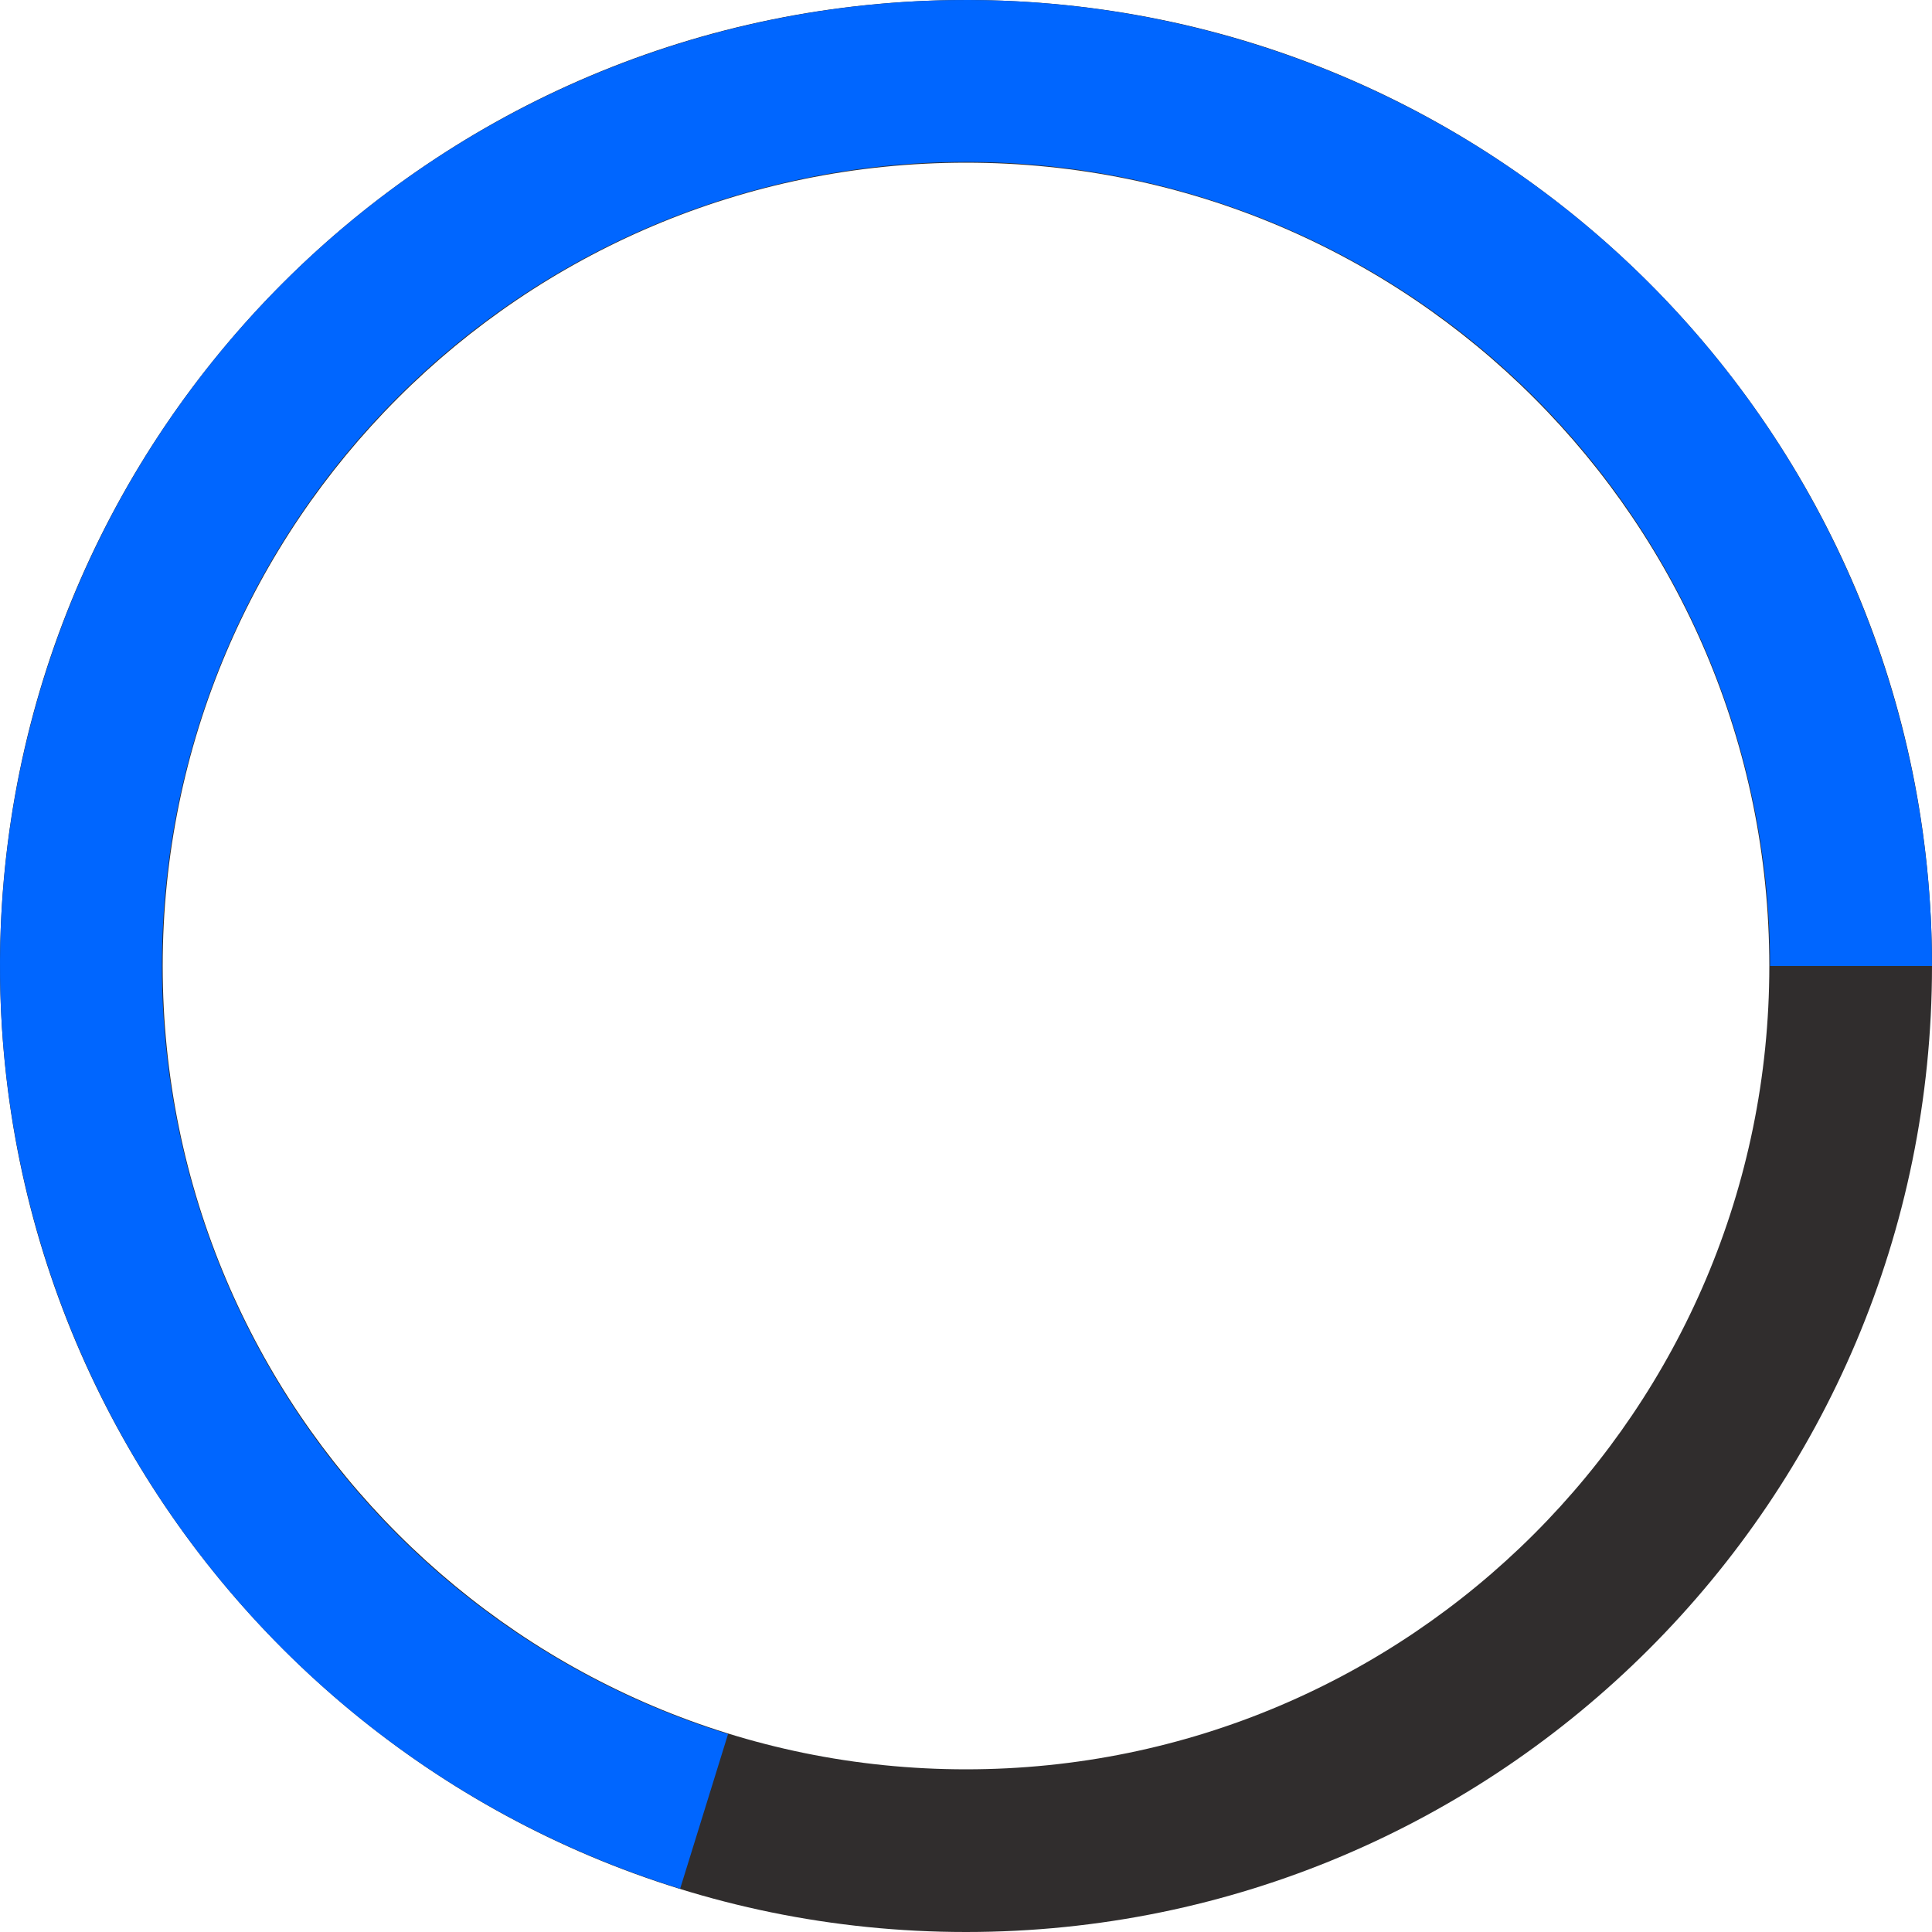 <svg width="164" height="164" viewBox="0 0 164 164" fill="none" xmlns="http://www.w3.org/2000/svg">
<path d="M164 82C164 127.287 127.287 164 82 164C36.713 164 0 127.287 0 82C0 36.713 36.713 0 82 0C127.287 0 164 36.713 164 82ZM13.809 82C13.809 119.661 44.339 150.191 82 150.191C119.661 150.191 150.191 119.661 150.191 82C150.191 44.339 119.661 13.809 82 13.809C44.339 13.809 13.809 44.339 13.809 82Z" fill="#302D2D"/>
<path d="M164 82C164 66.829 159.792 51.956 151.843 39.035C143.894 26.114 132.517 15.651 118.976 8.81C105.436 1.969 90.263 -0.981 75.145 0.287C60.028 1.555 45.559 6.992 33.347 15.993C21.136 24.994 11.66 37.206 5.975 51.271C0.29 65.336 -1.381 80.703 1.146 95.661C3.673 110.62 10.301 124.584 20.291 136C30.281 147.417 43.243 155.838 57.734 160.327L61.801 147.198C49.74 143.461 38.951 136.451 30.635 126.948C22.319 117.446 16.803 105.822 14.699 93.371C12.595 80.92 13.987 68.13 18.719 56.422C23.451 44.715 31.338 34.55 41.503 27.058C51.667 19.565 63.711 15.04 76.294 13.984C88.878 12.929 101.507 15.384 112.778 21.079C124.049 26.773 133.519 35.482 140.135 46.237C146.752 56.992 150.255 69.373 150.255 82H164Z" fill="#0066FF"/>
</svg>
